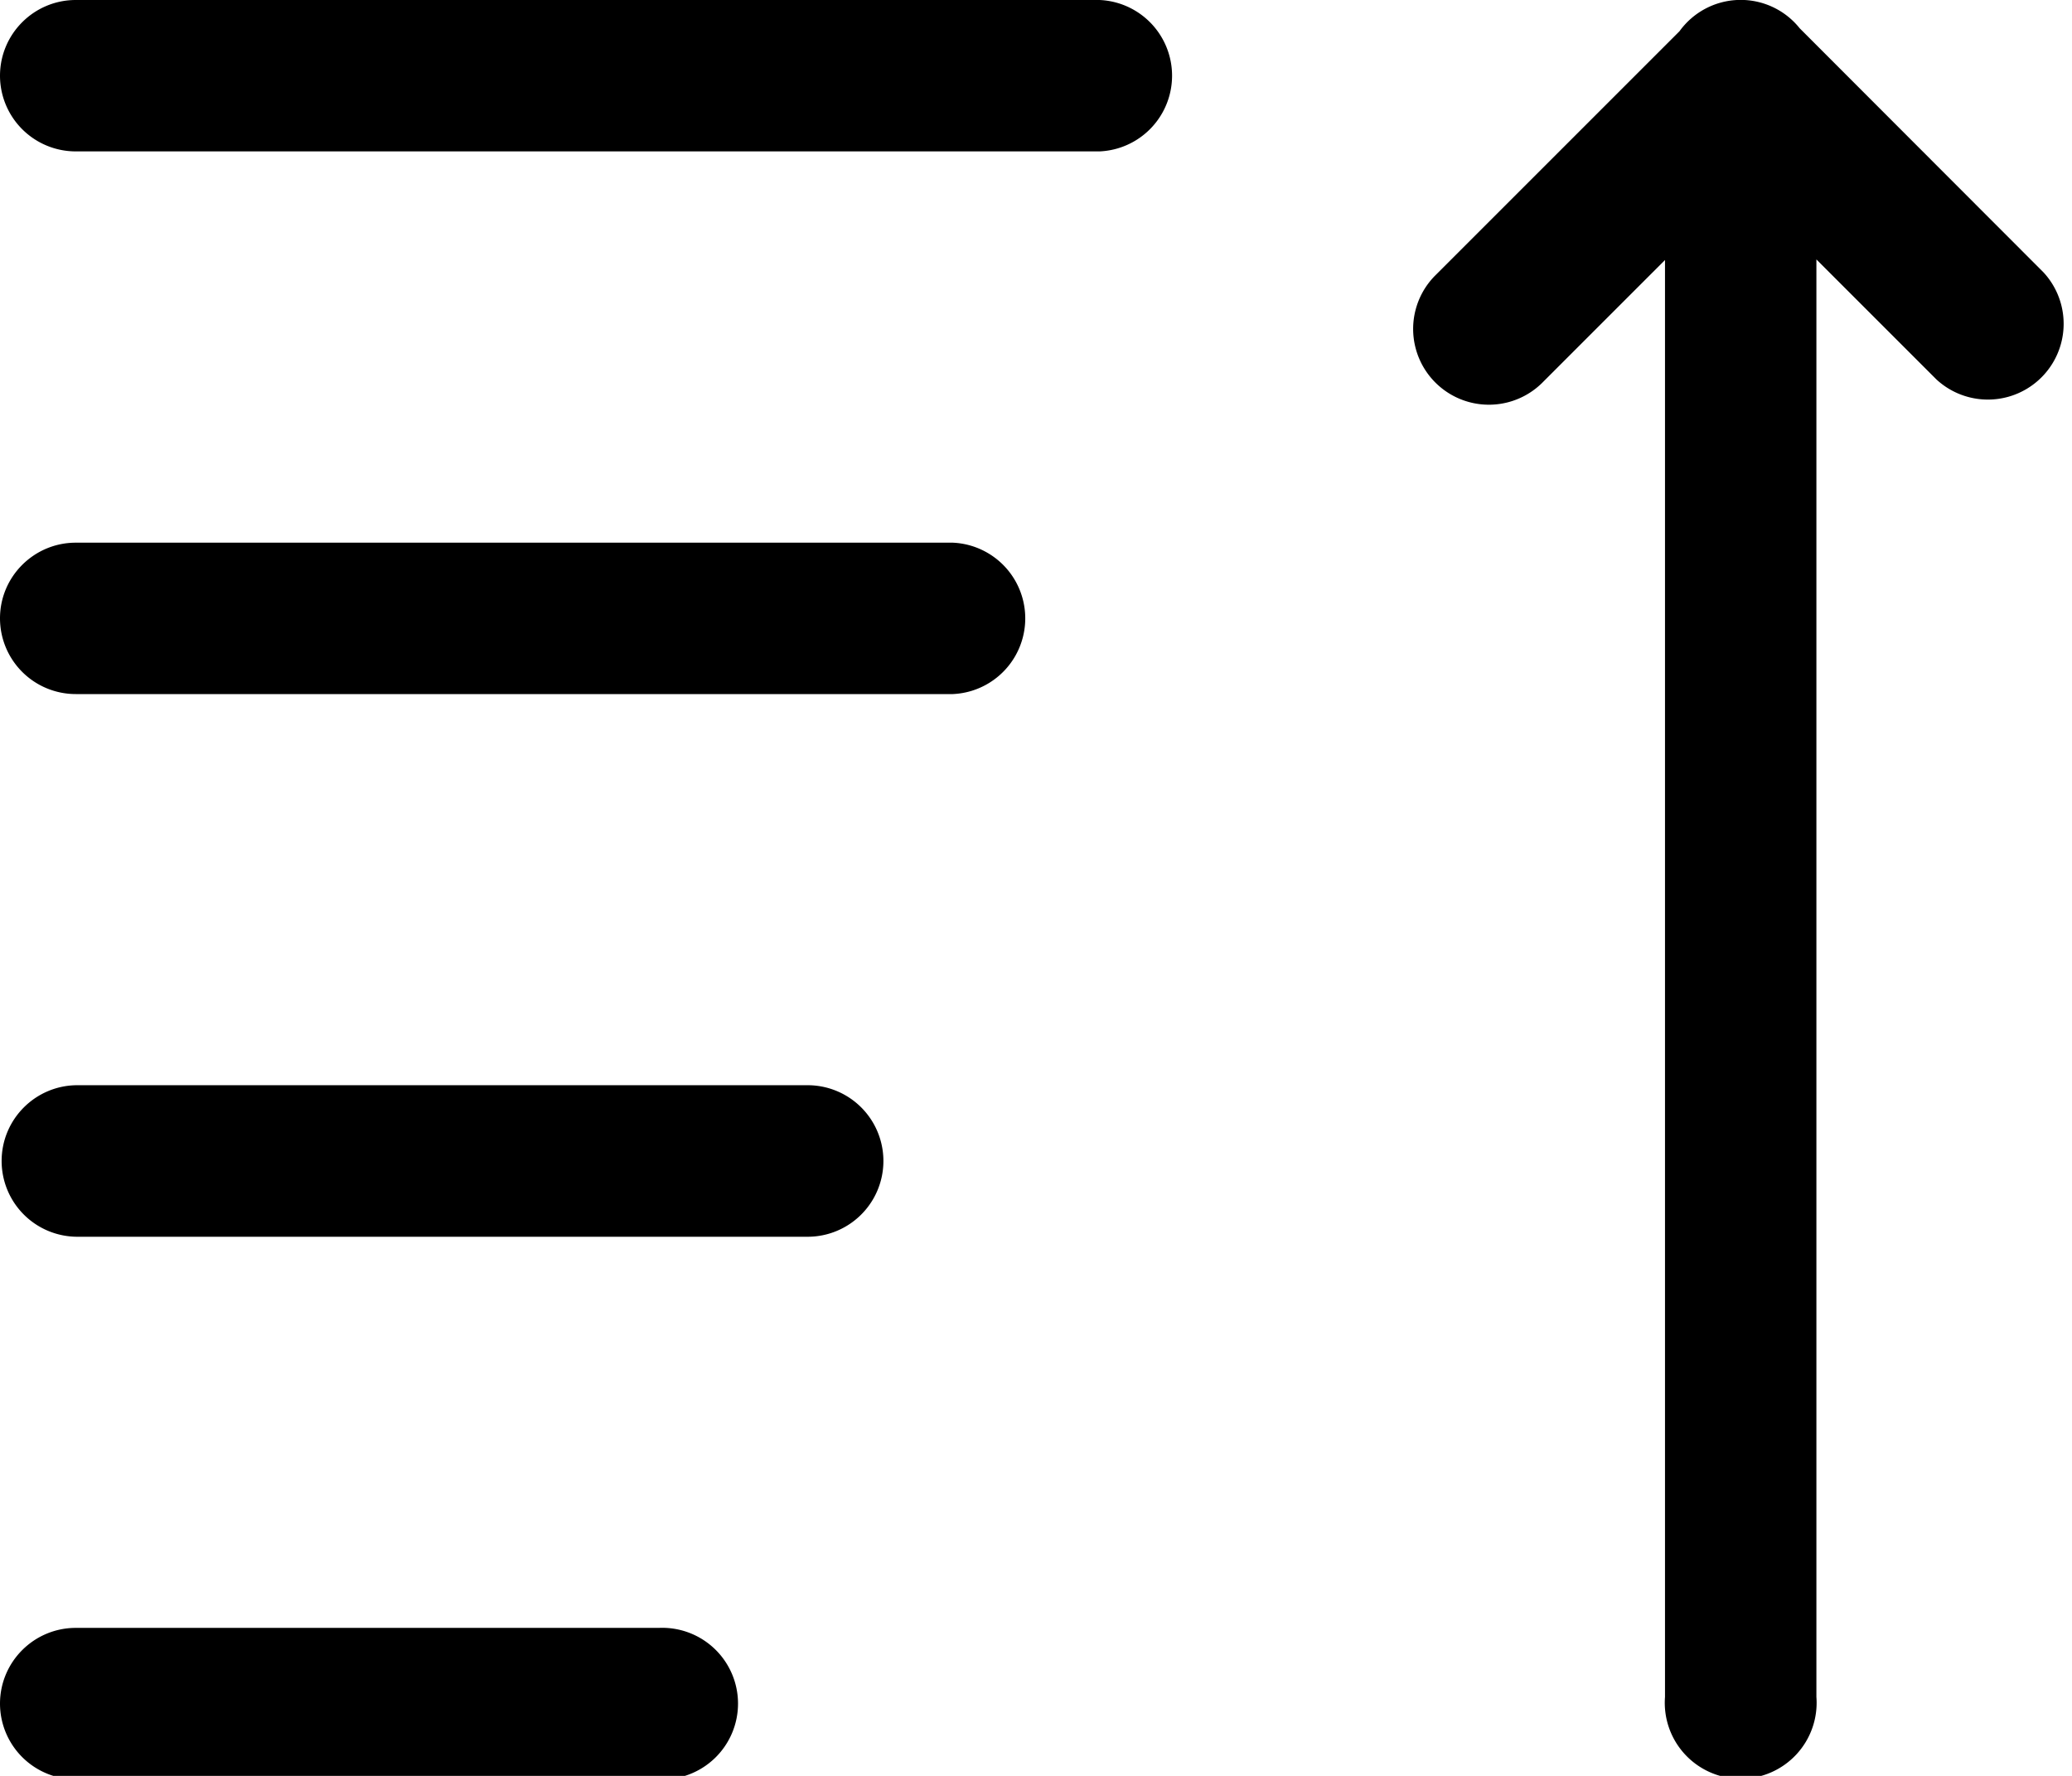 <svg xmlns="http://www.w3.org/2000/svg" width="14" height="12" viewBox="0 0 14 12">
    <path fill="currentColor" fill-rule="evenodd" d="M12.273 1.753v9.714a.513.513 0 1 1-1.023 0v-9.71l-.833.833a.512.512 0 0 1-.724-.724L11.348.211a.51.51 0 0 1 .812-.02l1.648 1.65a.512.512 0 0 1-.724.723l-.81-.81zM0 .512C0 .229.23 0 .512 0H7.43a.512.512 0 0 1 0 1.023H.51A.512.512 0 0 1 0 .512zm0 3.666c0-.282.23-.511.512-.511h5.926a.512.512 0 0 1 0 1.023H.512A.512.512 0 0 1 0 4.178zm.011 3.667c0-.283.23-.512.512-.512h4.934a.512.512 0 0 1 0 1.024H.523a.512.512 0 0 1-.512-.512zM0 11.512C0 11.229.23 11 .512 11h3.94a.512.512 0 1 1 0 1.023H.512A.512.512 0 0 1 0 11.512z"/>
</svg>
